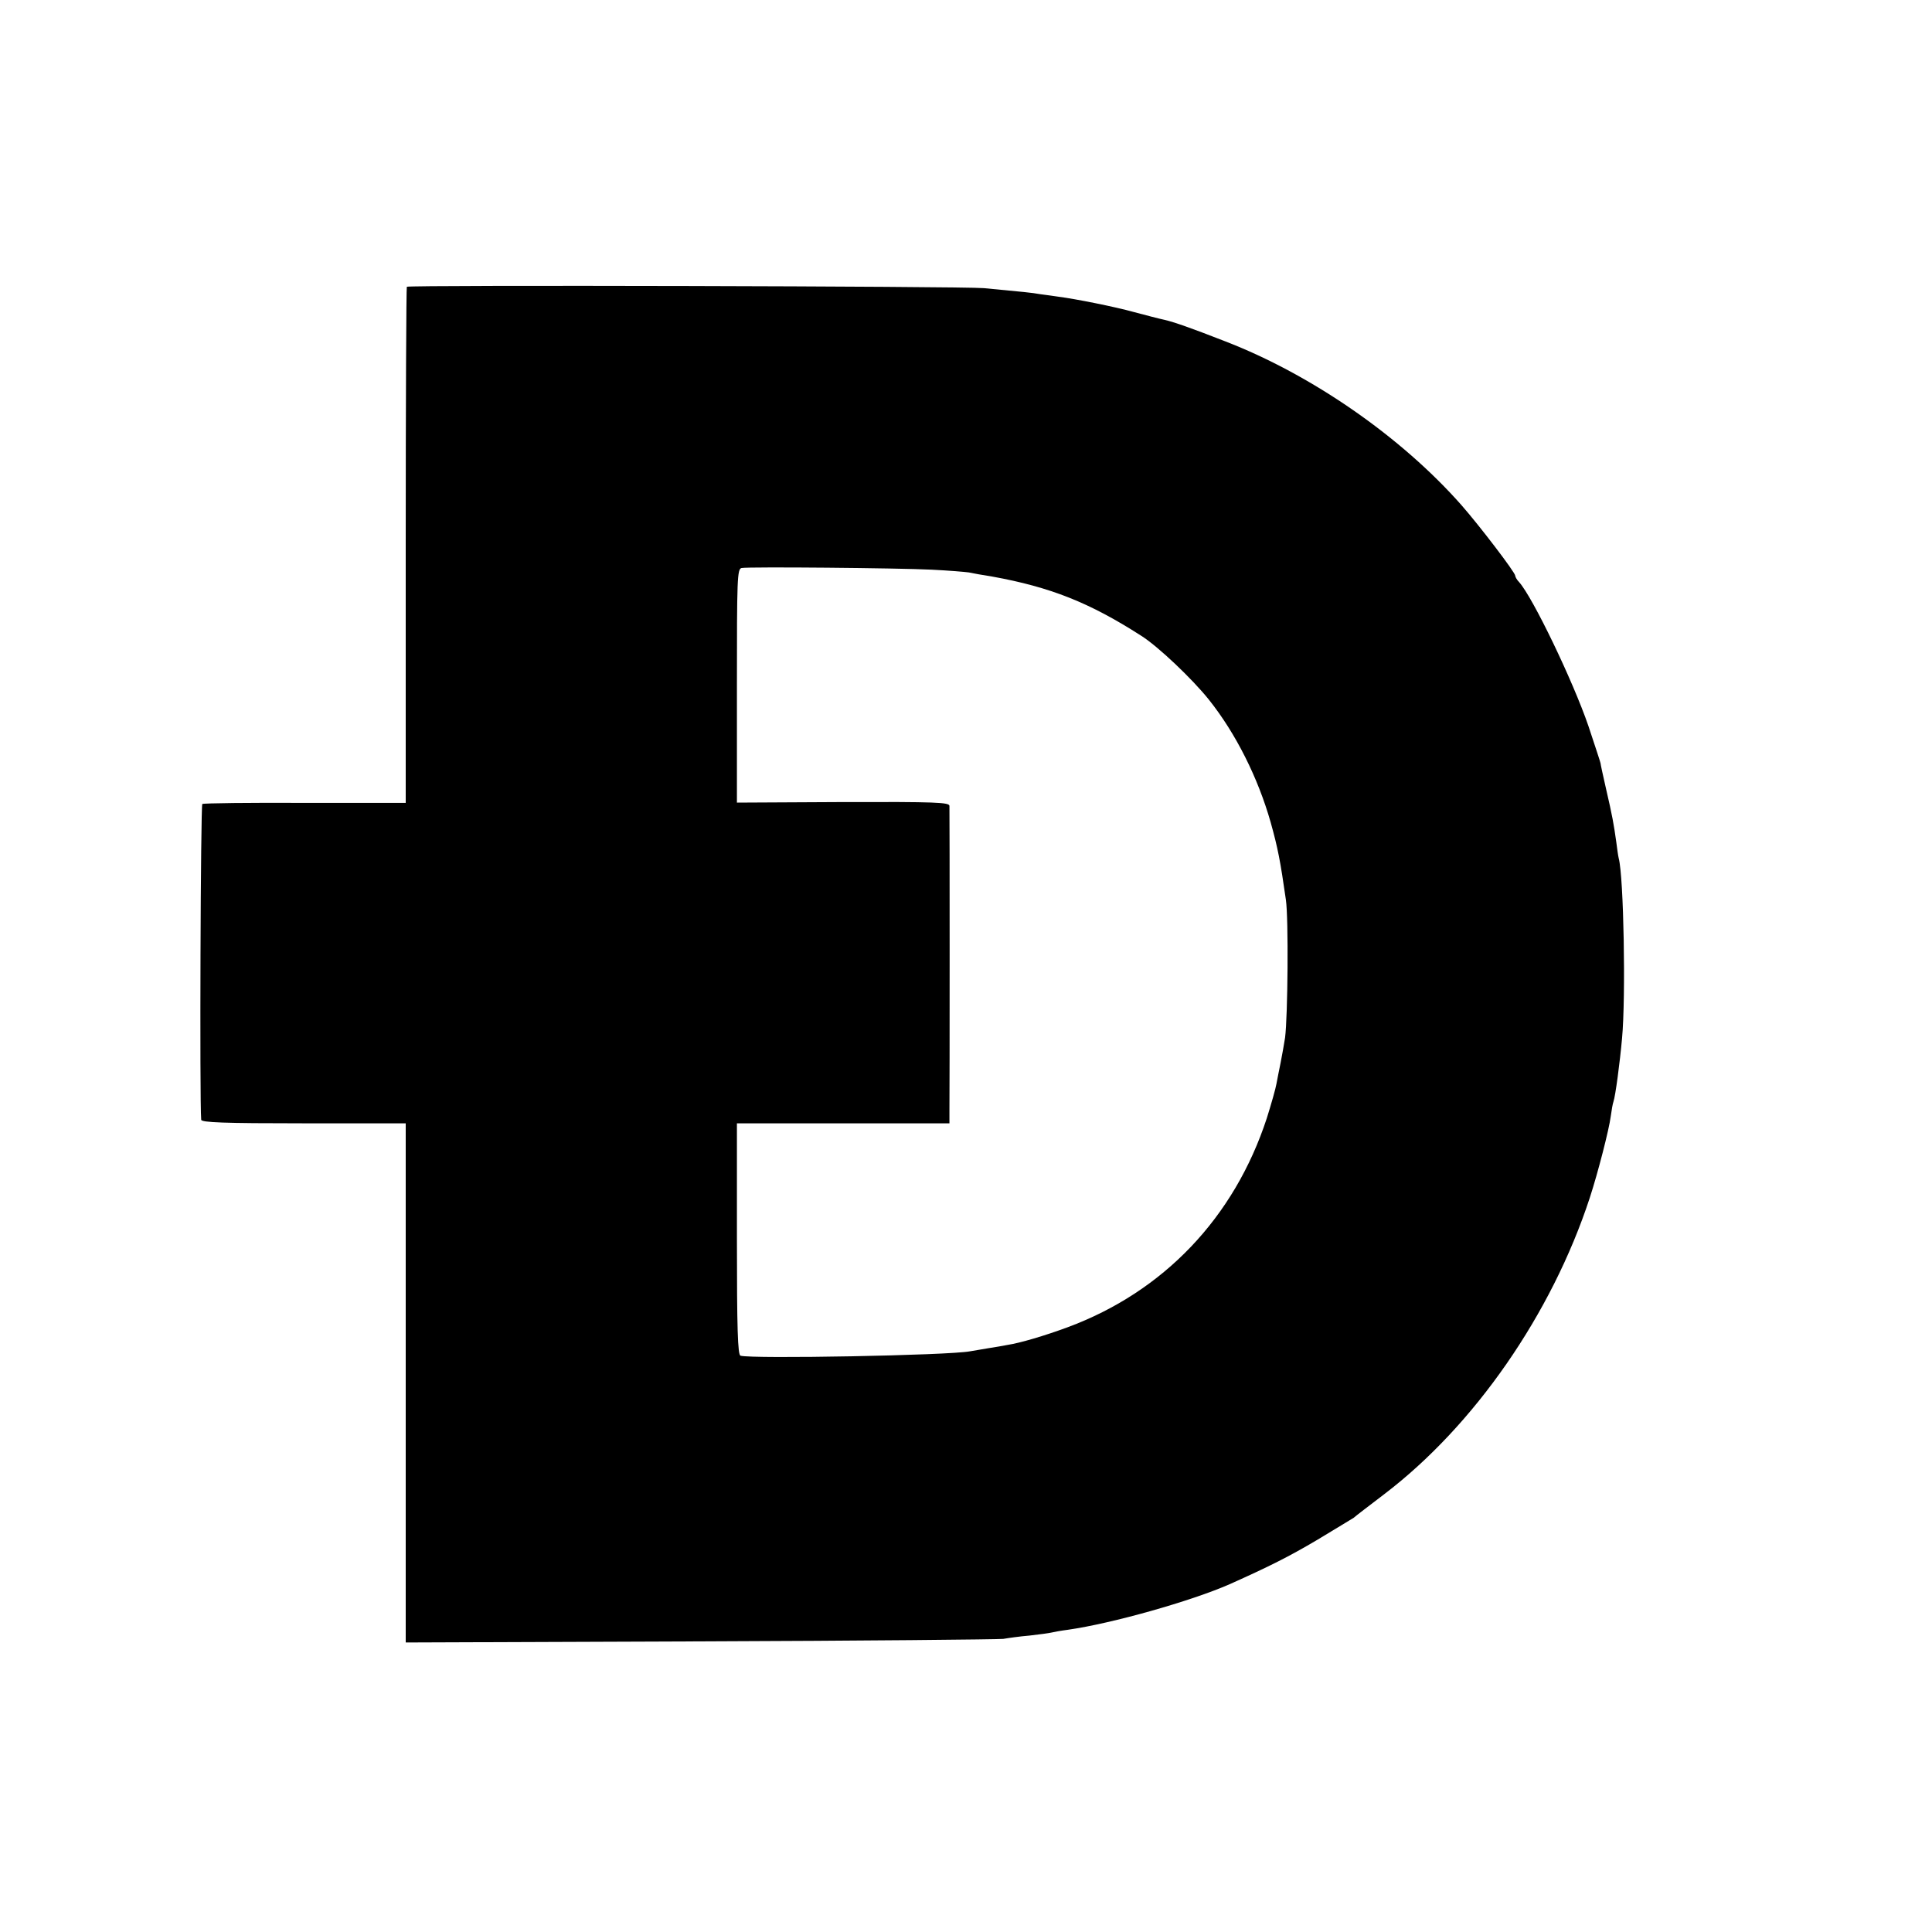 <svg version="1.0" xmlns="http://www.w3.org/2000/svg" width="933.333" height="933.333" viewBox="0 0 700 700"><path d="M147.4 103.9c-.2.2-.4 42.4-.4 93.7v93.3h-36.4c-20.1-.1-36.8.1-37.3.4-.6.4-1 106.8-.4 114.4.1 1 8.2 1.3 37.1 1.3h37v188.1l106.8-.4c58.7-.2 108.1-.7 109.7-.9 1.7-.3 5.9-.9 9.5-1.2 3.6-.4 7.2-.9 8-1.1.8-.2 3.5-.7 5.9-1 16.1-2.3 44.7-10.4 58.6-16.5 14.3-6.4 21.5-10 31.8-16.1 6.6-4 12.6-7.6 13.2-8 .5-.5 5.5-4.3 11-8.5 32.7-24.9 60.7-65.3 74.5-107.4 3-9.2 7-24.8 7.6-29.5.3-2.2.7-4.6 1-5.4.7-2 2.3-14 3.1-22.9 1.4-15.1.6-58.5-1.2-65.2-.2-.8-.6-3.5-.9-6-.9-6.4-1.4-9.3-3.7-19.2-1.1-4.8-2-9-2-9.3 0-.2-2-6.3-4.4-13.5-5.6-16.3-20.1-46.5-25.1-52.1-.8-.8-1.4-1.9-1.4-2.3 0-1.2-13-18.2-19.5-25.6-21.8-24.7-54.2-47.2-85.5-59.3-12.8-5-18.6-7-22-7.8-1.9-.4-6.9-1.7-11-2.8-7.2-2-21.3-4.8-27.5-5.6-1.6-.2-4.6-.7-6.5-.9-3.4-.6-5.9-.8-20.5-2.2-7.5-.7-208.4-1.2-209.1-.5zm190.1 102.5c6.1.3 12.1.8 13.5 1 1.4.3 5.2 1 8.5 1.5 21 3.8 35.2 9.4 53.9 21.4 6.1 3.8 18.6 15.7 24.6 23.2 9.8 12.3 17.8 28.3 22.4 44.5 2.6 9.3 3.5 14 5.5 28 1 6.8.7 42.3-.3 50-.4 2.5-1.1 6.5-1.6 9s-1.2 5.9-1.5 7.6c-.3 1.8-1.9 7.4-3.5 12.5-11.8 36.1-37.4 62.9-72.2 75.8-8.4 3.1-17.2 5.7-21.8 6.4-1.4.3-4.5.8-7 1.2-2.5.4-5.4.9-6.5 1.1-7.8 1.5-79.1 2.8-83.2 1.6-1-.3-1.3-9.7-1.3-42.3V407h77v-4.8c.1-5.2.1-107.8 0-110.2 0-1.3-4.9-1.5-38.5-1.4l-38.5.2v-42.3c0-38.8.1-42.4 1.7-42.7 2.7-.5 56.8 0 68.8.6z"/></svg>